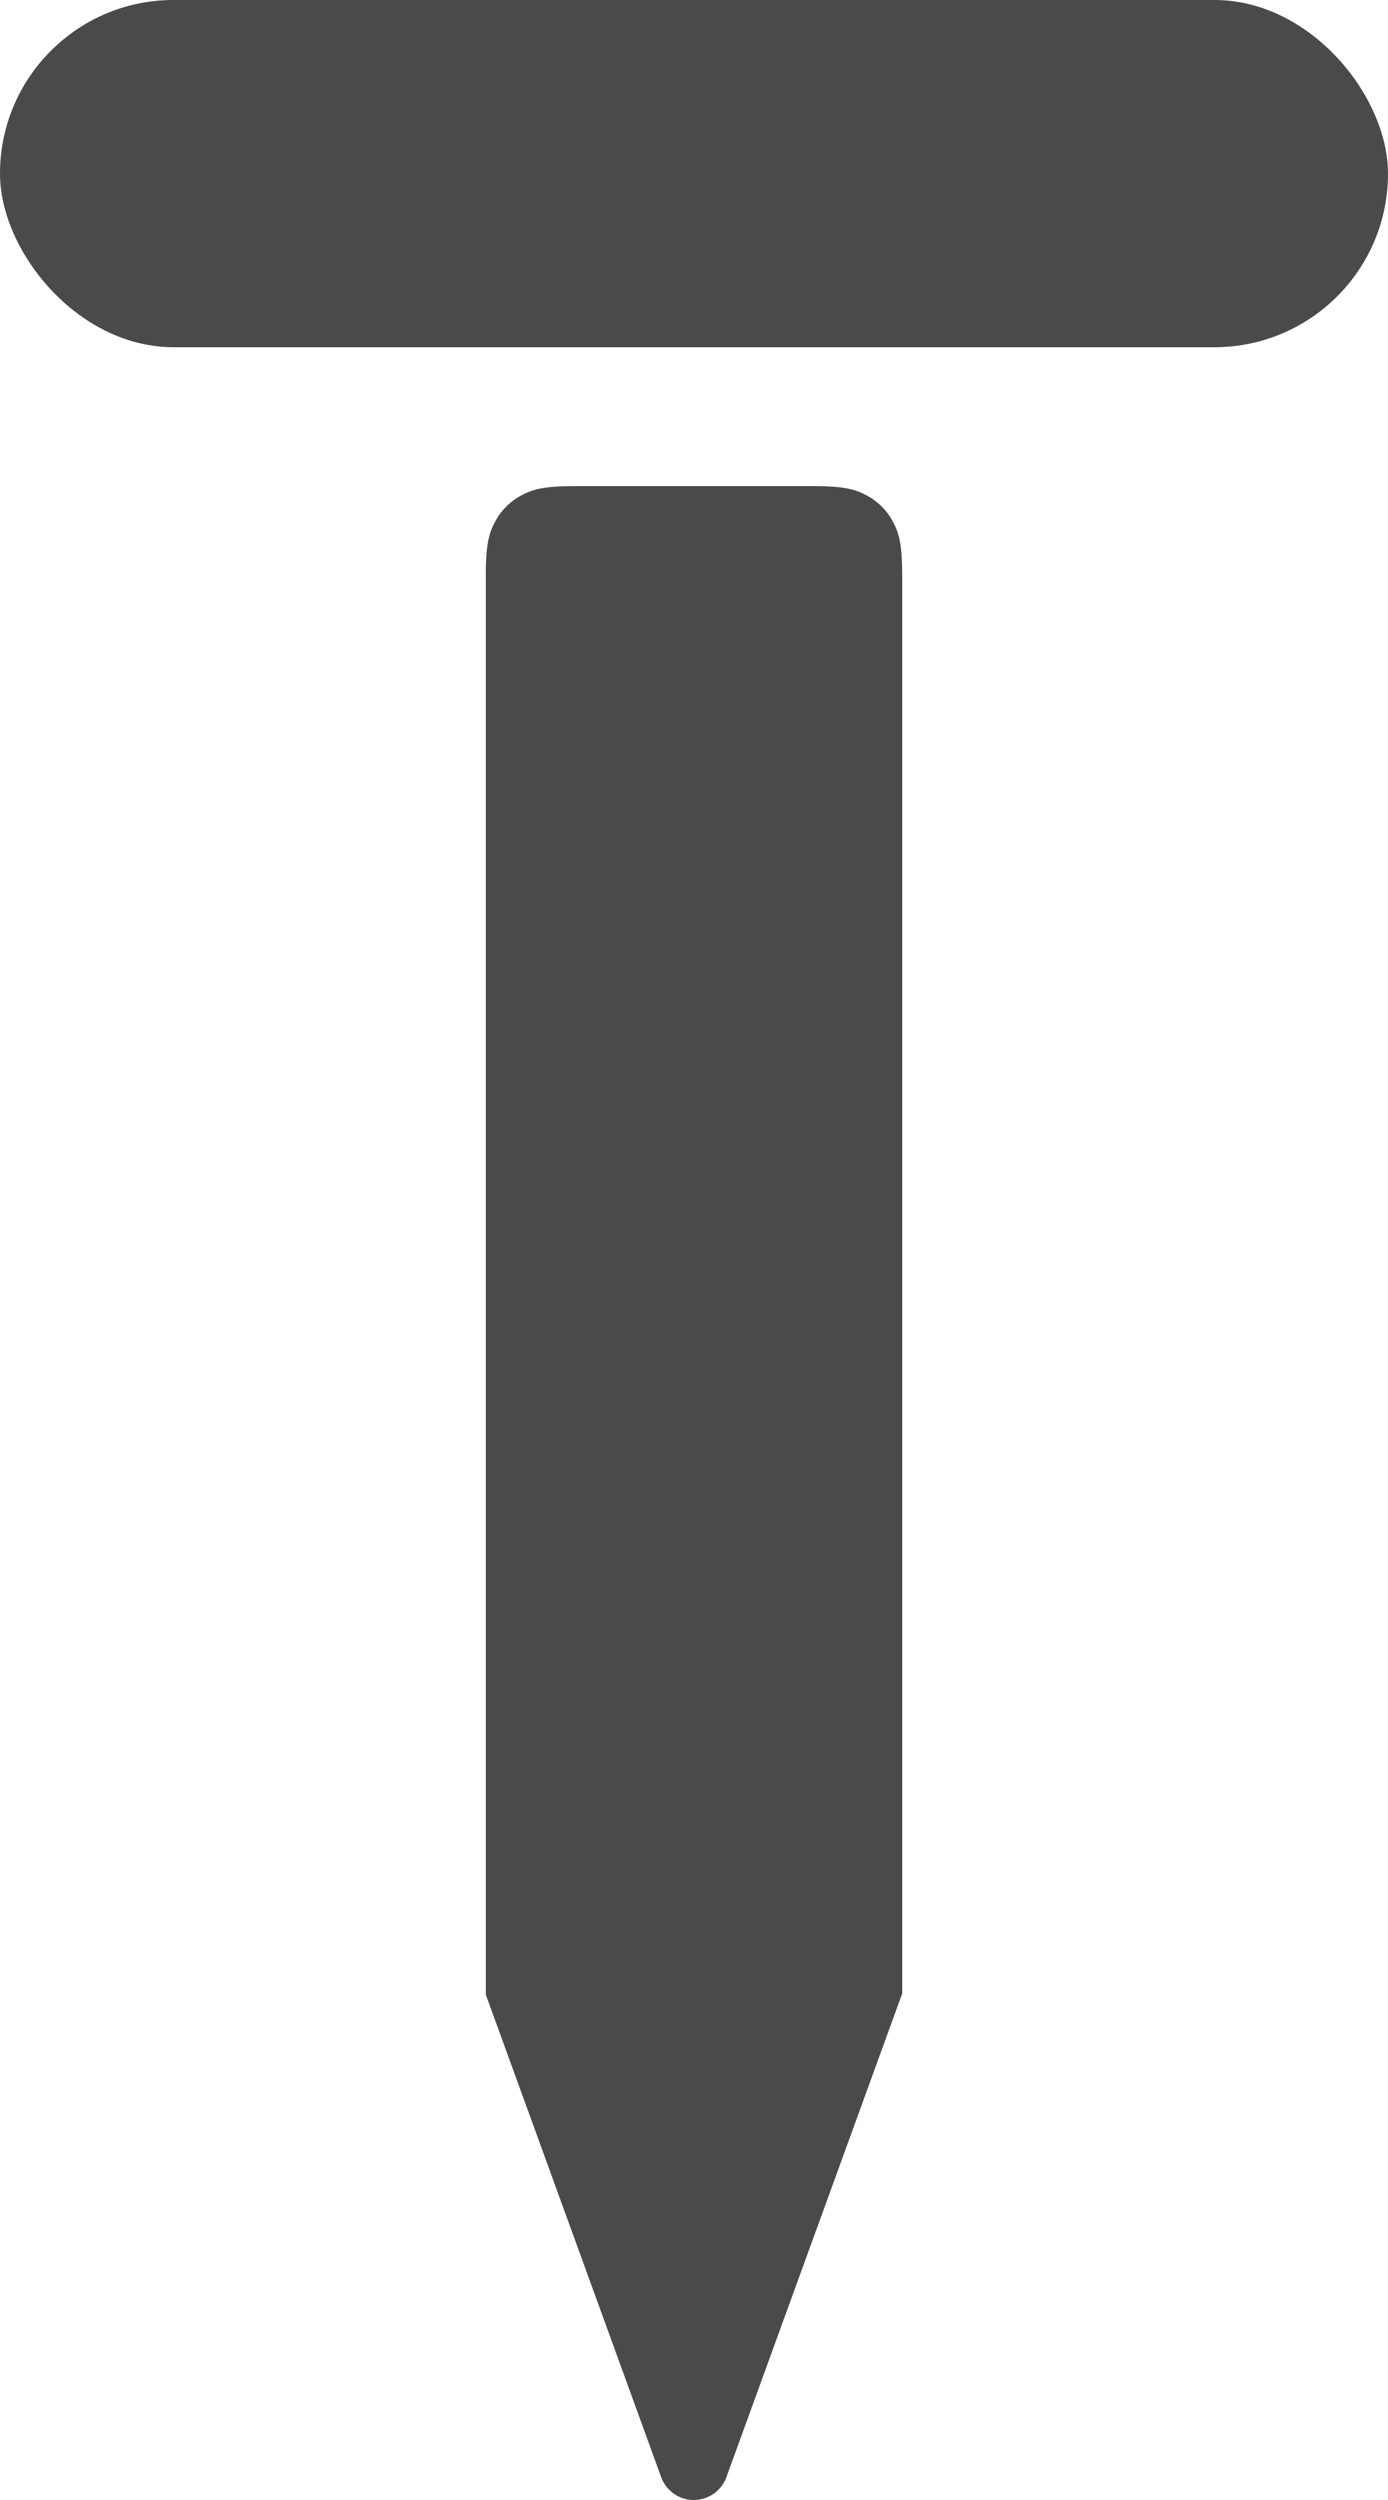<?xml version="1.0" ?><svg height="36" viewBox="0 0 20 36" width="20" xmlns="http://www.w3.org/2000/svg"><g fill="#4A4A4A" fill-rule="evenodd" transform="translate(-14 -6)"><path d="M22.282,13 L25.718,13 C26.164,13 26.325,13.046 26.488,13.134 C26.651,13.221 26.779,13.349 26.866,13.512 C26.954,13.675 27,13.836 27,14.282 L27,34.707 L24.467,41.671 C24.372,41.93 24.085,42.064 23.826,41.97 C23.687,41.919 23.577,41.81 23.527,41.671 L21,34.722 L21,14.282 C21,13.836 21.046,13.675 21.134,13.512 C21.221,13.349 21.349,13.221 21.512,13.134 C21.675,13.046 21.836,13 22.282,13 Z"/><rect height="5" rx="2.5" width="20" x="14" y="6"/></g></svg>